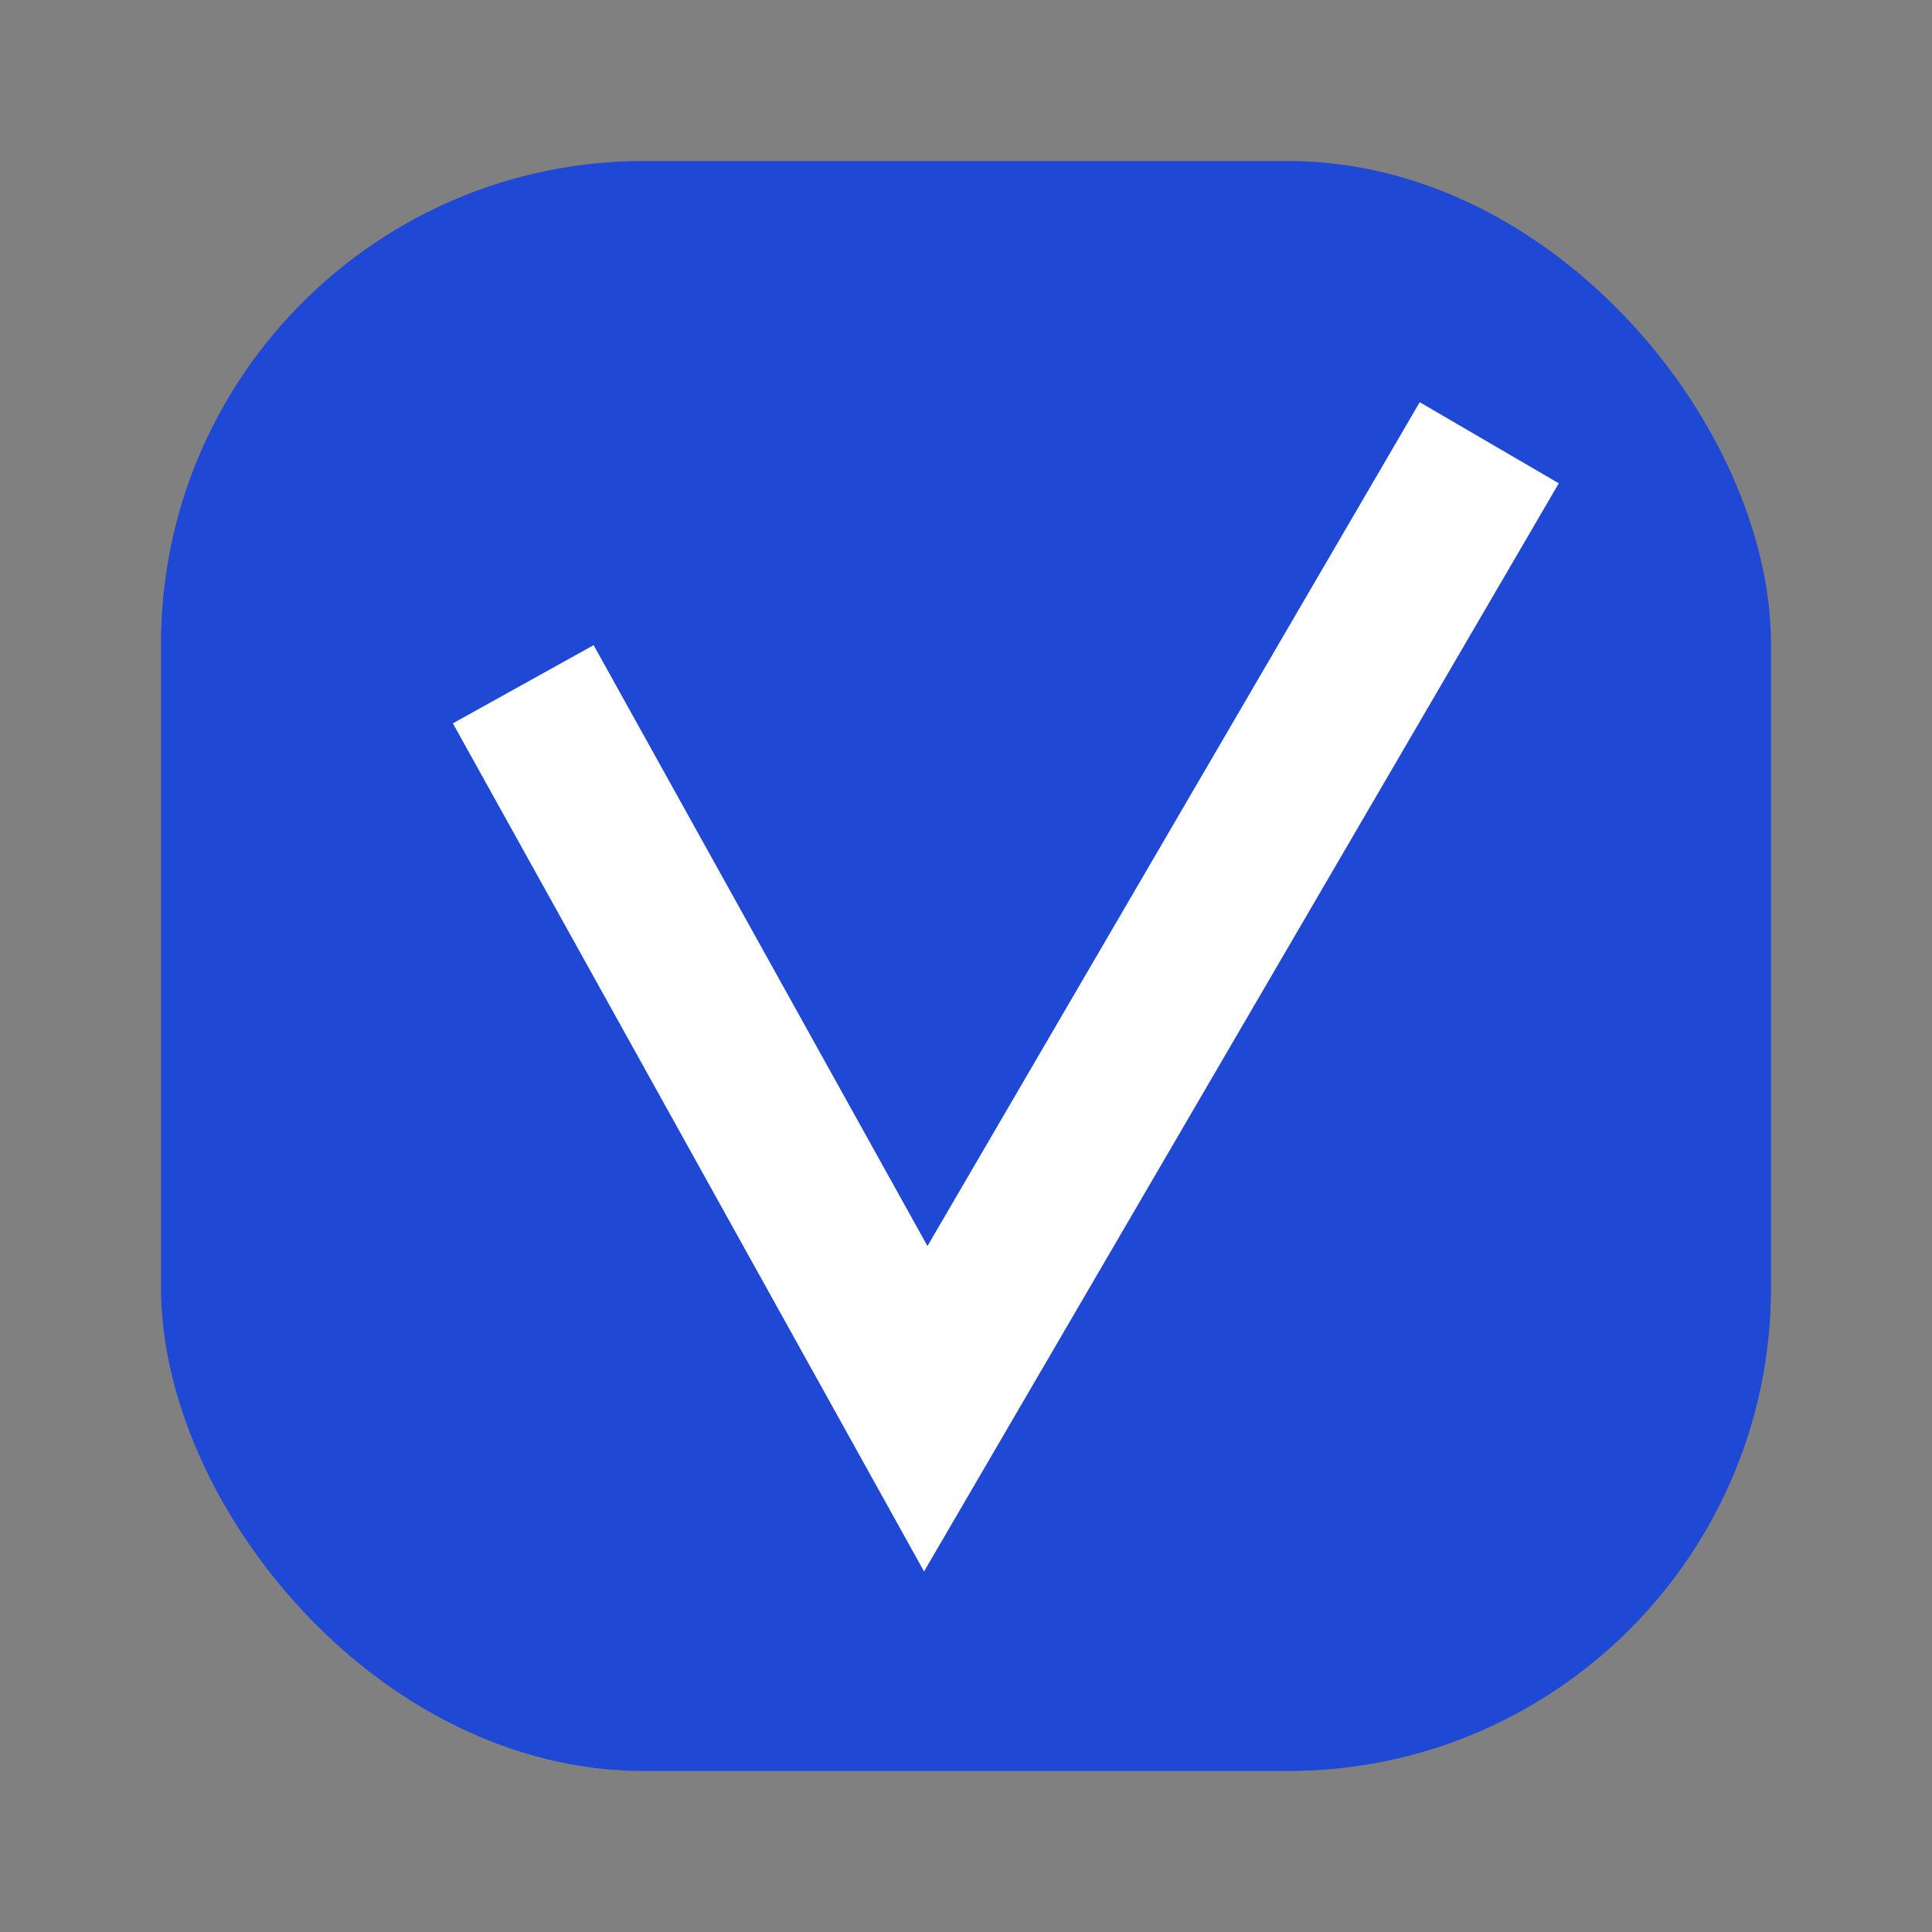 <svg width="24" height="24" viewBox="0 0 24 24" fill="none" xmlns="http://www.w3.org/2000/svg">
<rect x="0" y="0" width="24" height="24" fill="#808080" stroke="none"/>
<rect x="2" y="2" width="20" height="20" rx="6" fill="#1F48D4"/>
<path d="M6.5 8.5L11.5 17.5L18.5 5.5" stroke="white" stroke-width="2"/>
</svg>

